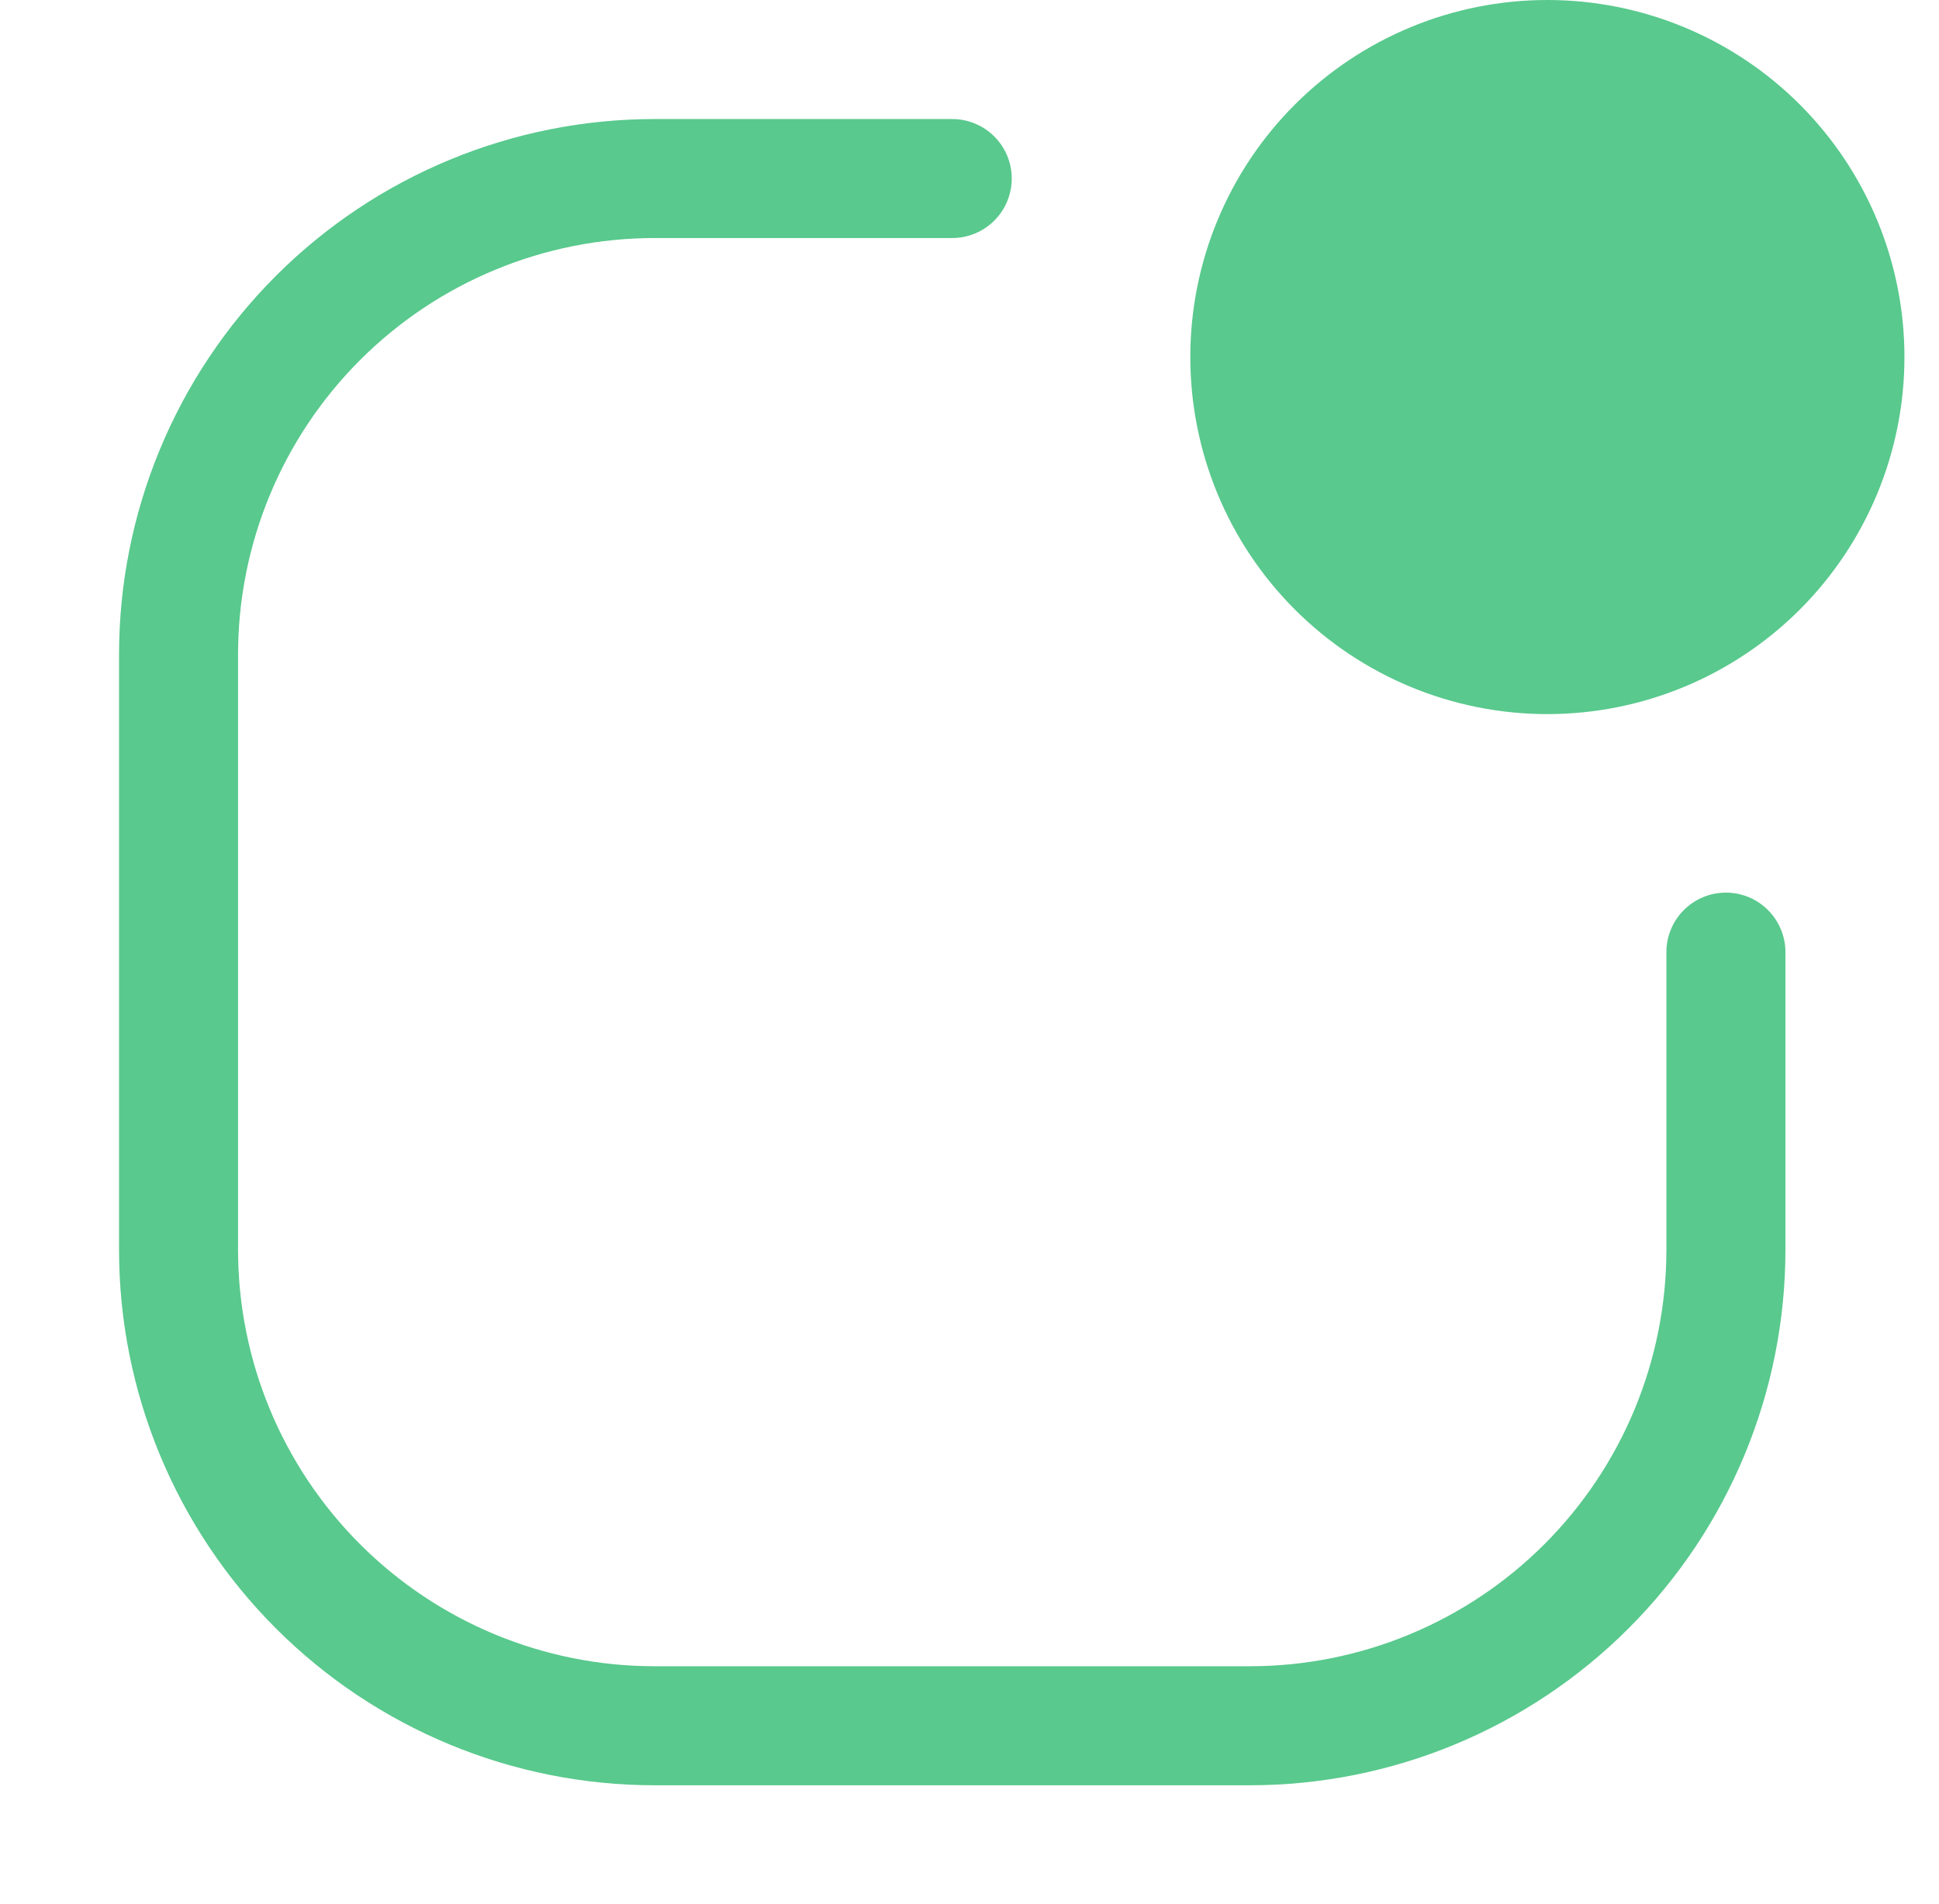 <svg width="56" height="55" viewBox="0 0 56 55" fill="none" xmlns="http://www.w3.org/2000/svg">
<g clip-path="url(#clip0_102_85581)">
<path d="M18.907 6.875C15.716 6.875 12.656 8.143 10.399 10.399C8.143 12.655 6.875 15.716 6.875 18.906V36.094C6.875 39.285 8.143 42.345 10.399 44.601C12.656 46.858 15.716 48.125 18.907 48.125H36.095C39.286 48.125 42.347 46.858 44.603 44.601C46.859 42.345 48.127 39.285 48.127 36.094V27.5C48.127 27.044 48.308 26.607 48.63 26.285C48.953 25.962 49.39 25.781 49.846 25.781C50.302 25.781 50.739 25.962 51.061 26.285C51.383 26.607 51.565 27.044 51.565 27.5V36.094C51.565 40.197 49.935 44.131 47.034 47.032C44.133 49.933 40.198 51.563 36.095 51.563H18.907C14.804 51.563 10.87 49.933 7.968 47.032C5.067 44.131 3.438 40.197 3.438 36.094V18.906C3.438 14.804 5.067 10.869 7.968 7.968C10.87 5.067 14.804 3.438 18.907 3.438H27.501C27.957 3.438 28.394 3.619 28.716 3.941C29.039 4.263 29.22 4.701 29.22 5.156C29.22 5.612 29.039 6.049 28.716 6.372C28.394 6.694 27.957 6.875 27.501 6.875H18.907Z" fill="#59C98D"/>
<path d="M55.002 10.312C55.002 13.047 53.915 15.671 51.981 17.605C50.047 19.538 47.424 20.625 44.689 20.625C41.954 20.625 39.331 19.538 37.397 17.605C35.463 15.671 34.377 13.047 34.377 10.312C34.377 7.577 35.463 4.954 37.397 3.02C39.331 1.086 41.954 0 44.689 0C47.424 0 50.047 1.086 51.981 3.02C53.915 4.954 55.002 7.577 55.002 10.312Z" fill="#59C98D"/>
</g>
<defs>
<clipPath id="clip0_102_85581">
<rect width="55.002" height="55" fill="white"/>
</clipPath>
</defs>
</svg>
